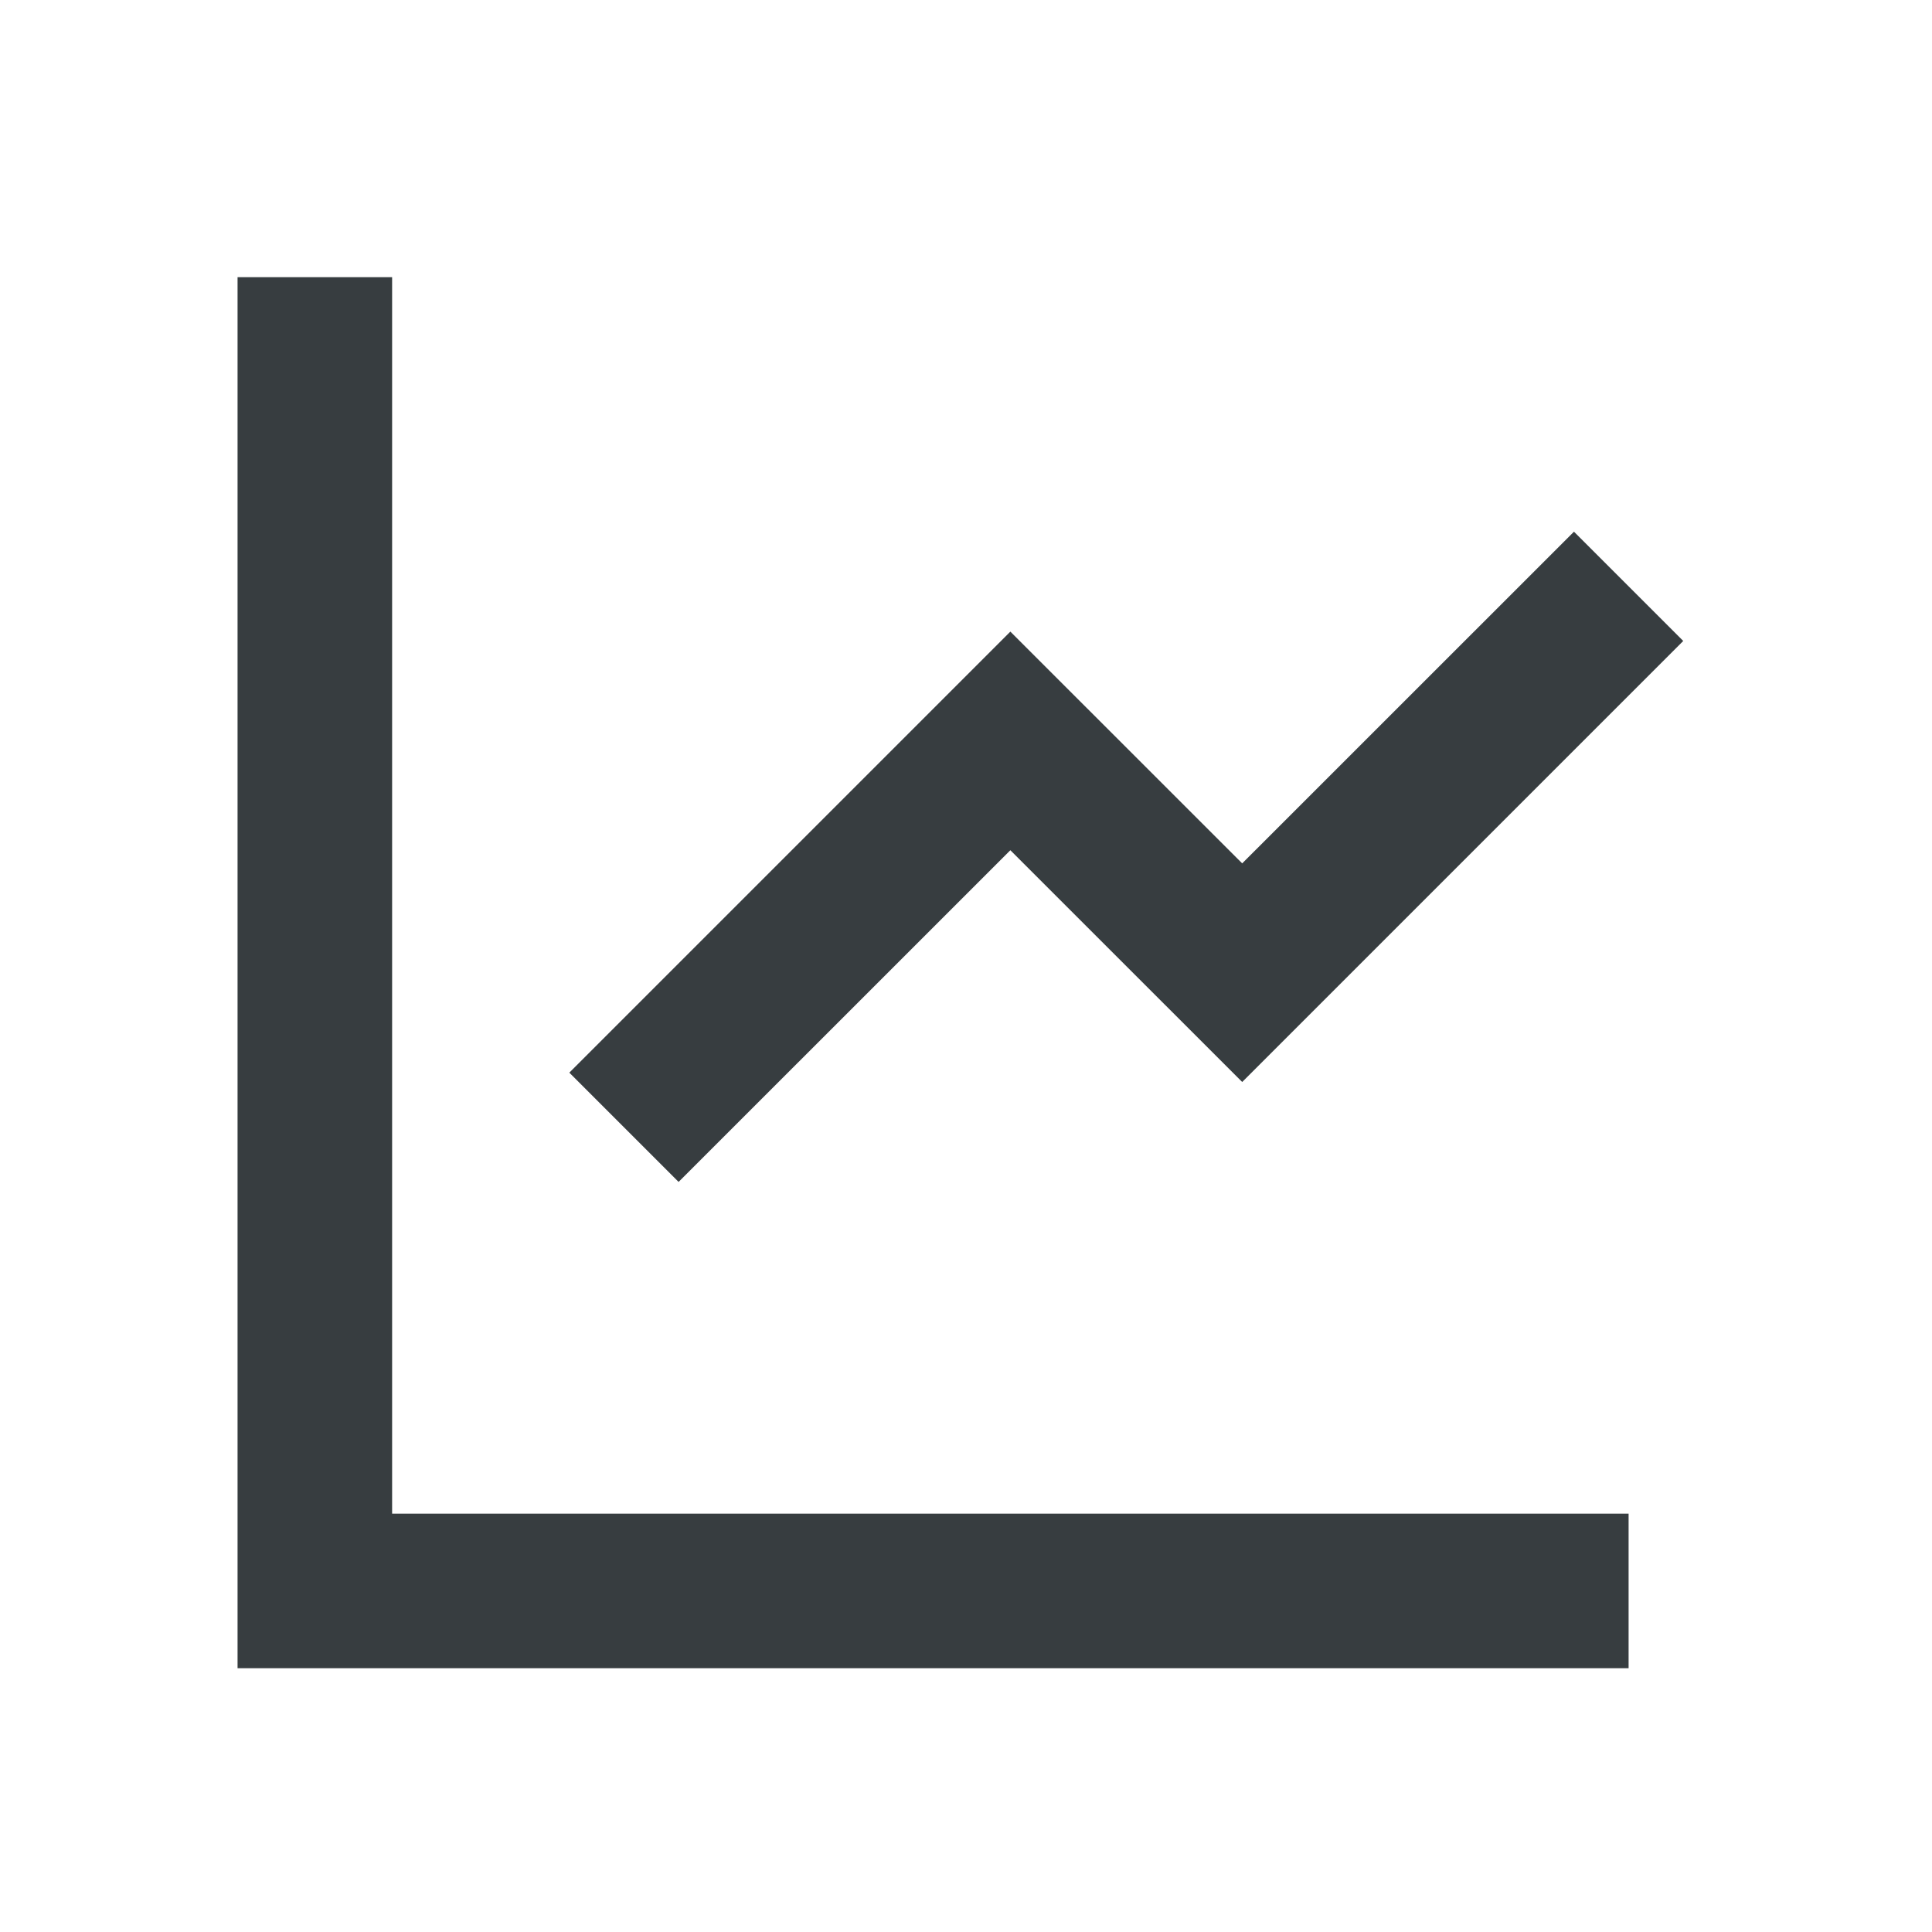 <svg width="25" height="25" viewBox="0 0 25 25" fill="none" xmlns="http://www.w3.org/2000/svg">
<g clip-path="url(#clip0_1287_16503)">
<path d="M5.074 3.587V19.587H21.074V21.587H3.074V3.587H5.074ZM20.367 6.88L21.781 8.294L16.074 14.001L13.074 11.002L8.781 15.294L7.367 13.88L13.074 8.173L16.074 11.172L20.367 6.88V6.88Z" fill="#373D40"/>
</g>
<defs>
<clipPath id="clip0_1287_16503">
<rect width="24" height="24" fill="white" transform="translate(0.074 0.587)"/>
</clipPath>
</defs>
</svg>
